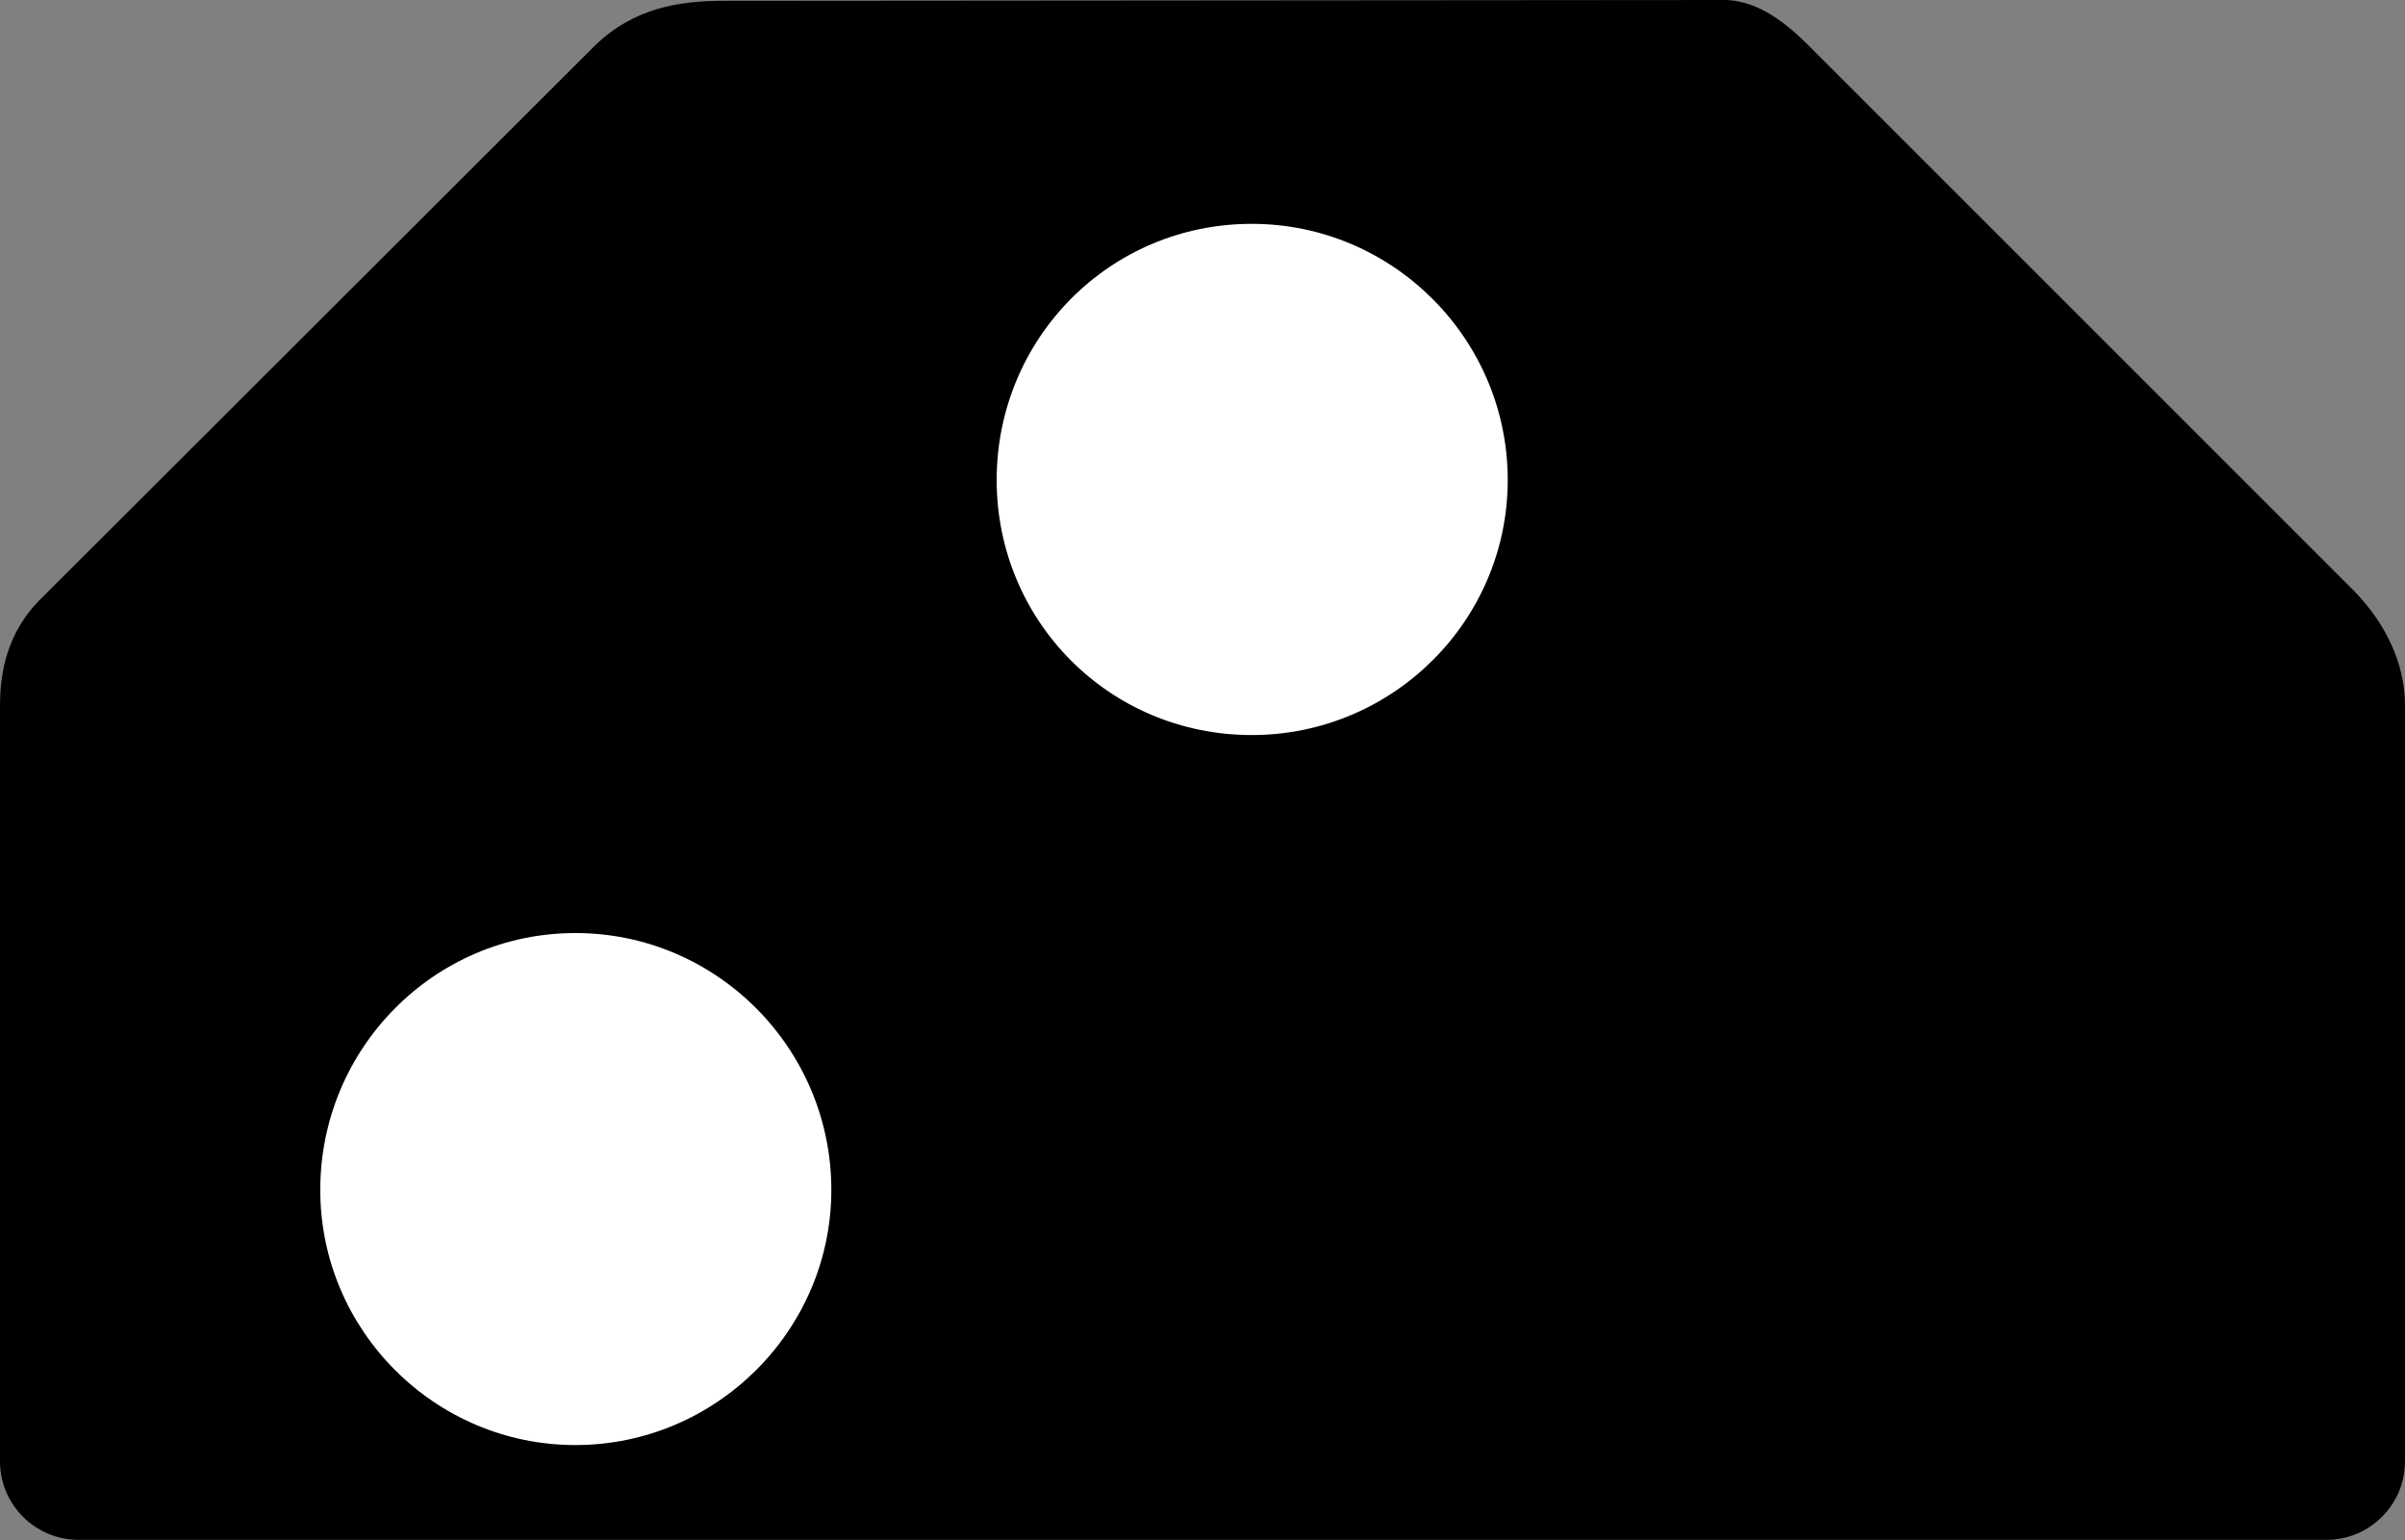 <?xml version="1.0" encoding="UTF-8"?>
<svg xmlns="http://www.w3.org/2000/svg" xmlns:xlink="http://www.w3.org/1999/xlink" width="12" height="7.685" viewBox="0 0 12 7.685">
<rect x="0" y="0" width="12" height="7.685" fill="#808080" stroke="none"/>
<path fill-rule="nonzero" fill="rgb(0%, 0%, 0%)" fill-opacity="1" d="M 0.219 2.973 L 2.977 0.219 C 3.164 0.043 3.383 0.004 3.609 0.004 L 8.602 0 C 8.781 0 8.93 0.133 9.027 0.23 L 11.746 2.949 C 11.898 3.105 12 3.305 12 3.52 L 12 7.293 C 12 7.508 11.824 7.684 11.609 7.684 L 0.391 7.684 C 0.176 7.684 0 7.508 0 7.293 L 0 3.52 C 0 3.305 0.062 3.121 0.219 2.973 Z M 0.219 2.973 "/>
<path fill-rule="nonzero" fill="rgb(100%, 100%, 100%)" fill-opacity="1" d="M 4.148 5.938 C 4.148 6.637 3.574 7.211 2.871 7.211 C 2.168 7.211 1.598 6.637 1.598 5.938 C 1.598 5.23 2.168 4.656 2.871 4.656 C 3.574 4.656 4.148 5.23 4.148 5.938 Z M 4.148 5.938 "/>
<path fill-rule="nonzero" fill="rgb(100%, 100%, 100%)" fill-opacity="1" d="M 7.523 2.395 C 7.523 3.098 6.949 3.668 6.246 3.668 C 5.535 3.668 4.973 3.098 4.973 2.395 C 4.973 1.691 5.535 1.117 6.246 1.117 C 6.949 1.117 7.523 1.691 7.523 2.395 Z M 7.523 2.395 "/>
</svg>
